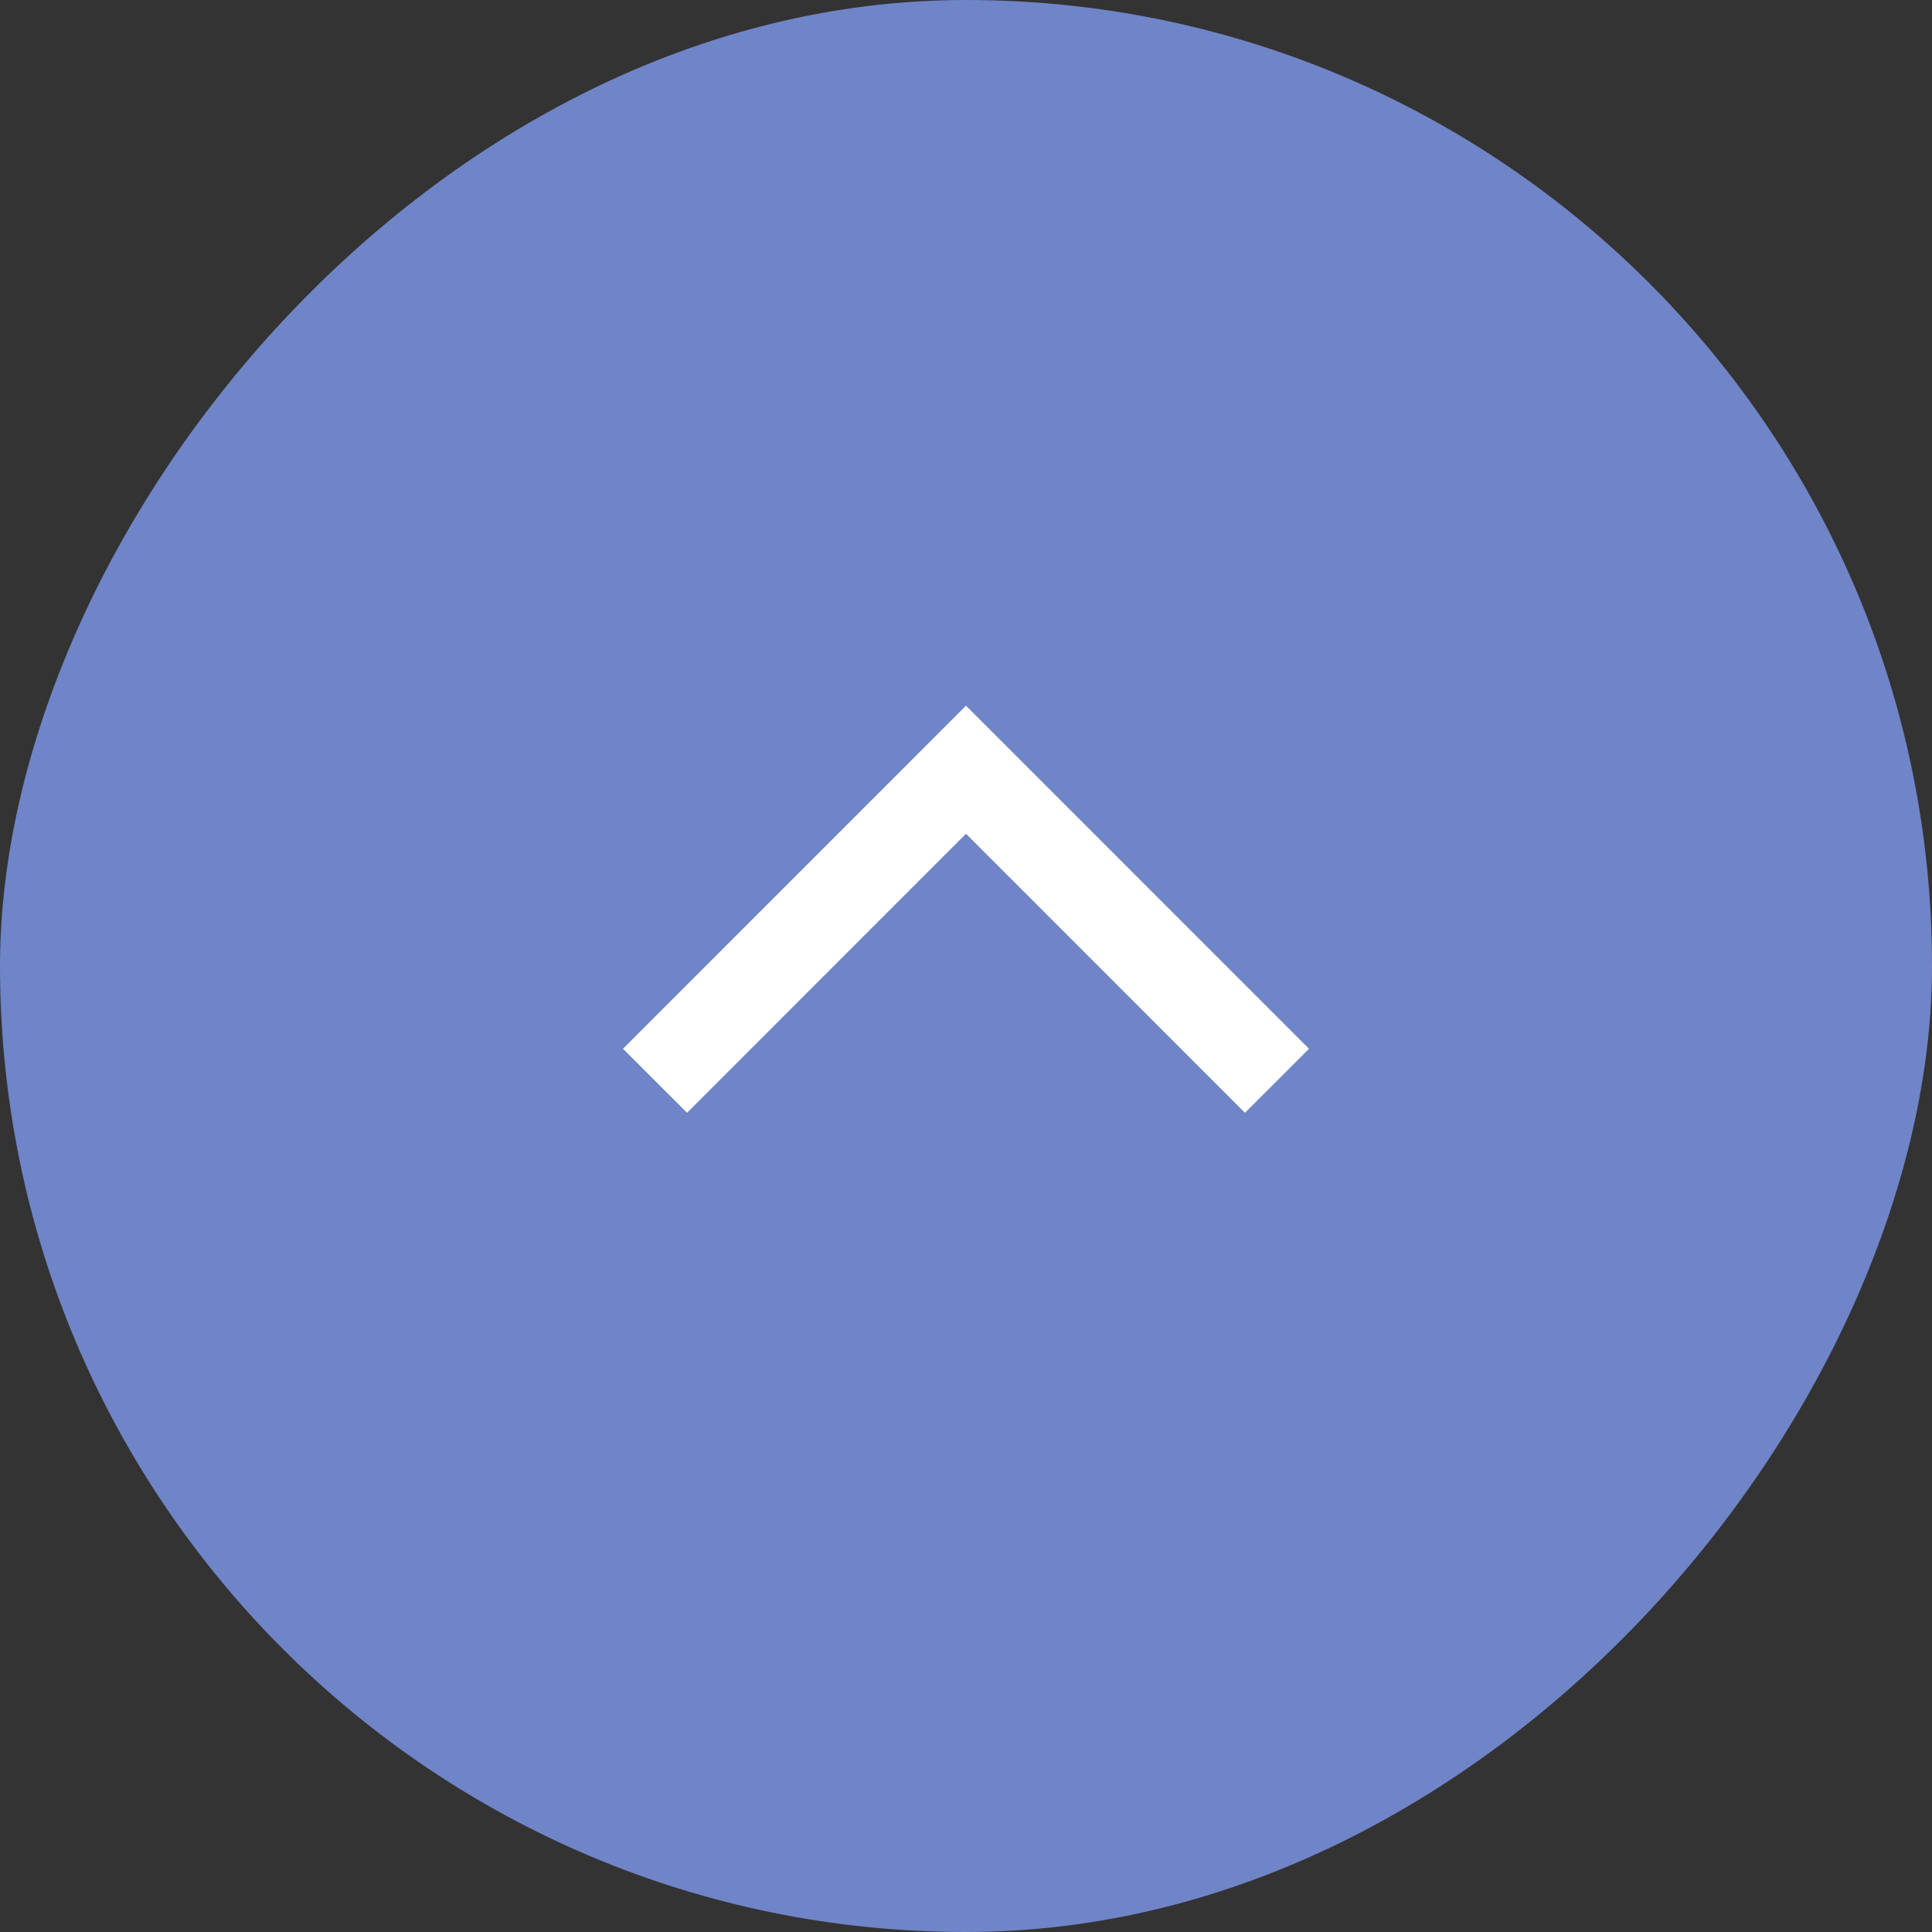 <svg width="32" height="32" viewBox="0 0 32 32" fill="none" xmlns="http://www.w3.org/2000/svg">
<rect x="0" y="0" width="32" height="32" fill="#333333" stroke="none"/>
<rect width="32" height="32" rx="16" transform="matrix(1 0 0 -1 0 32)" fill="#7084C8"/>
<path d="M10.849 17.901L16 12.749L21.151 17.901" stroke="white" stroke-width="1.5"/>
</svg>

